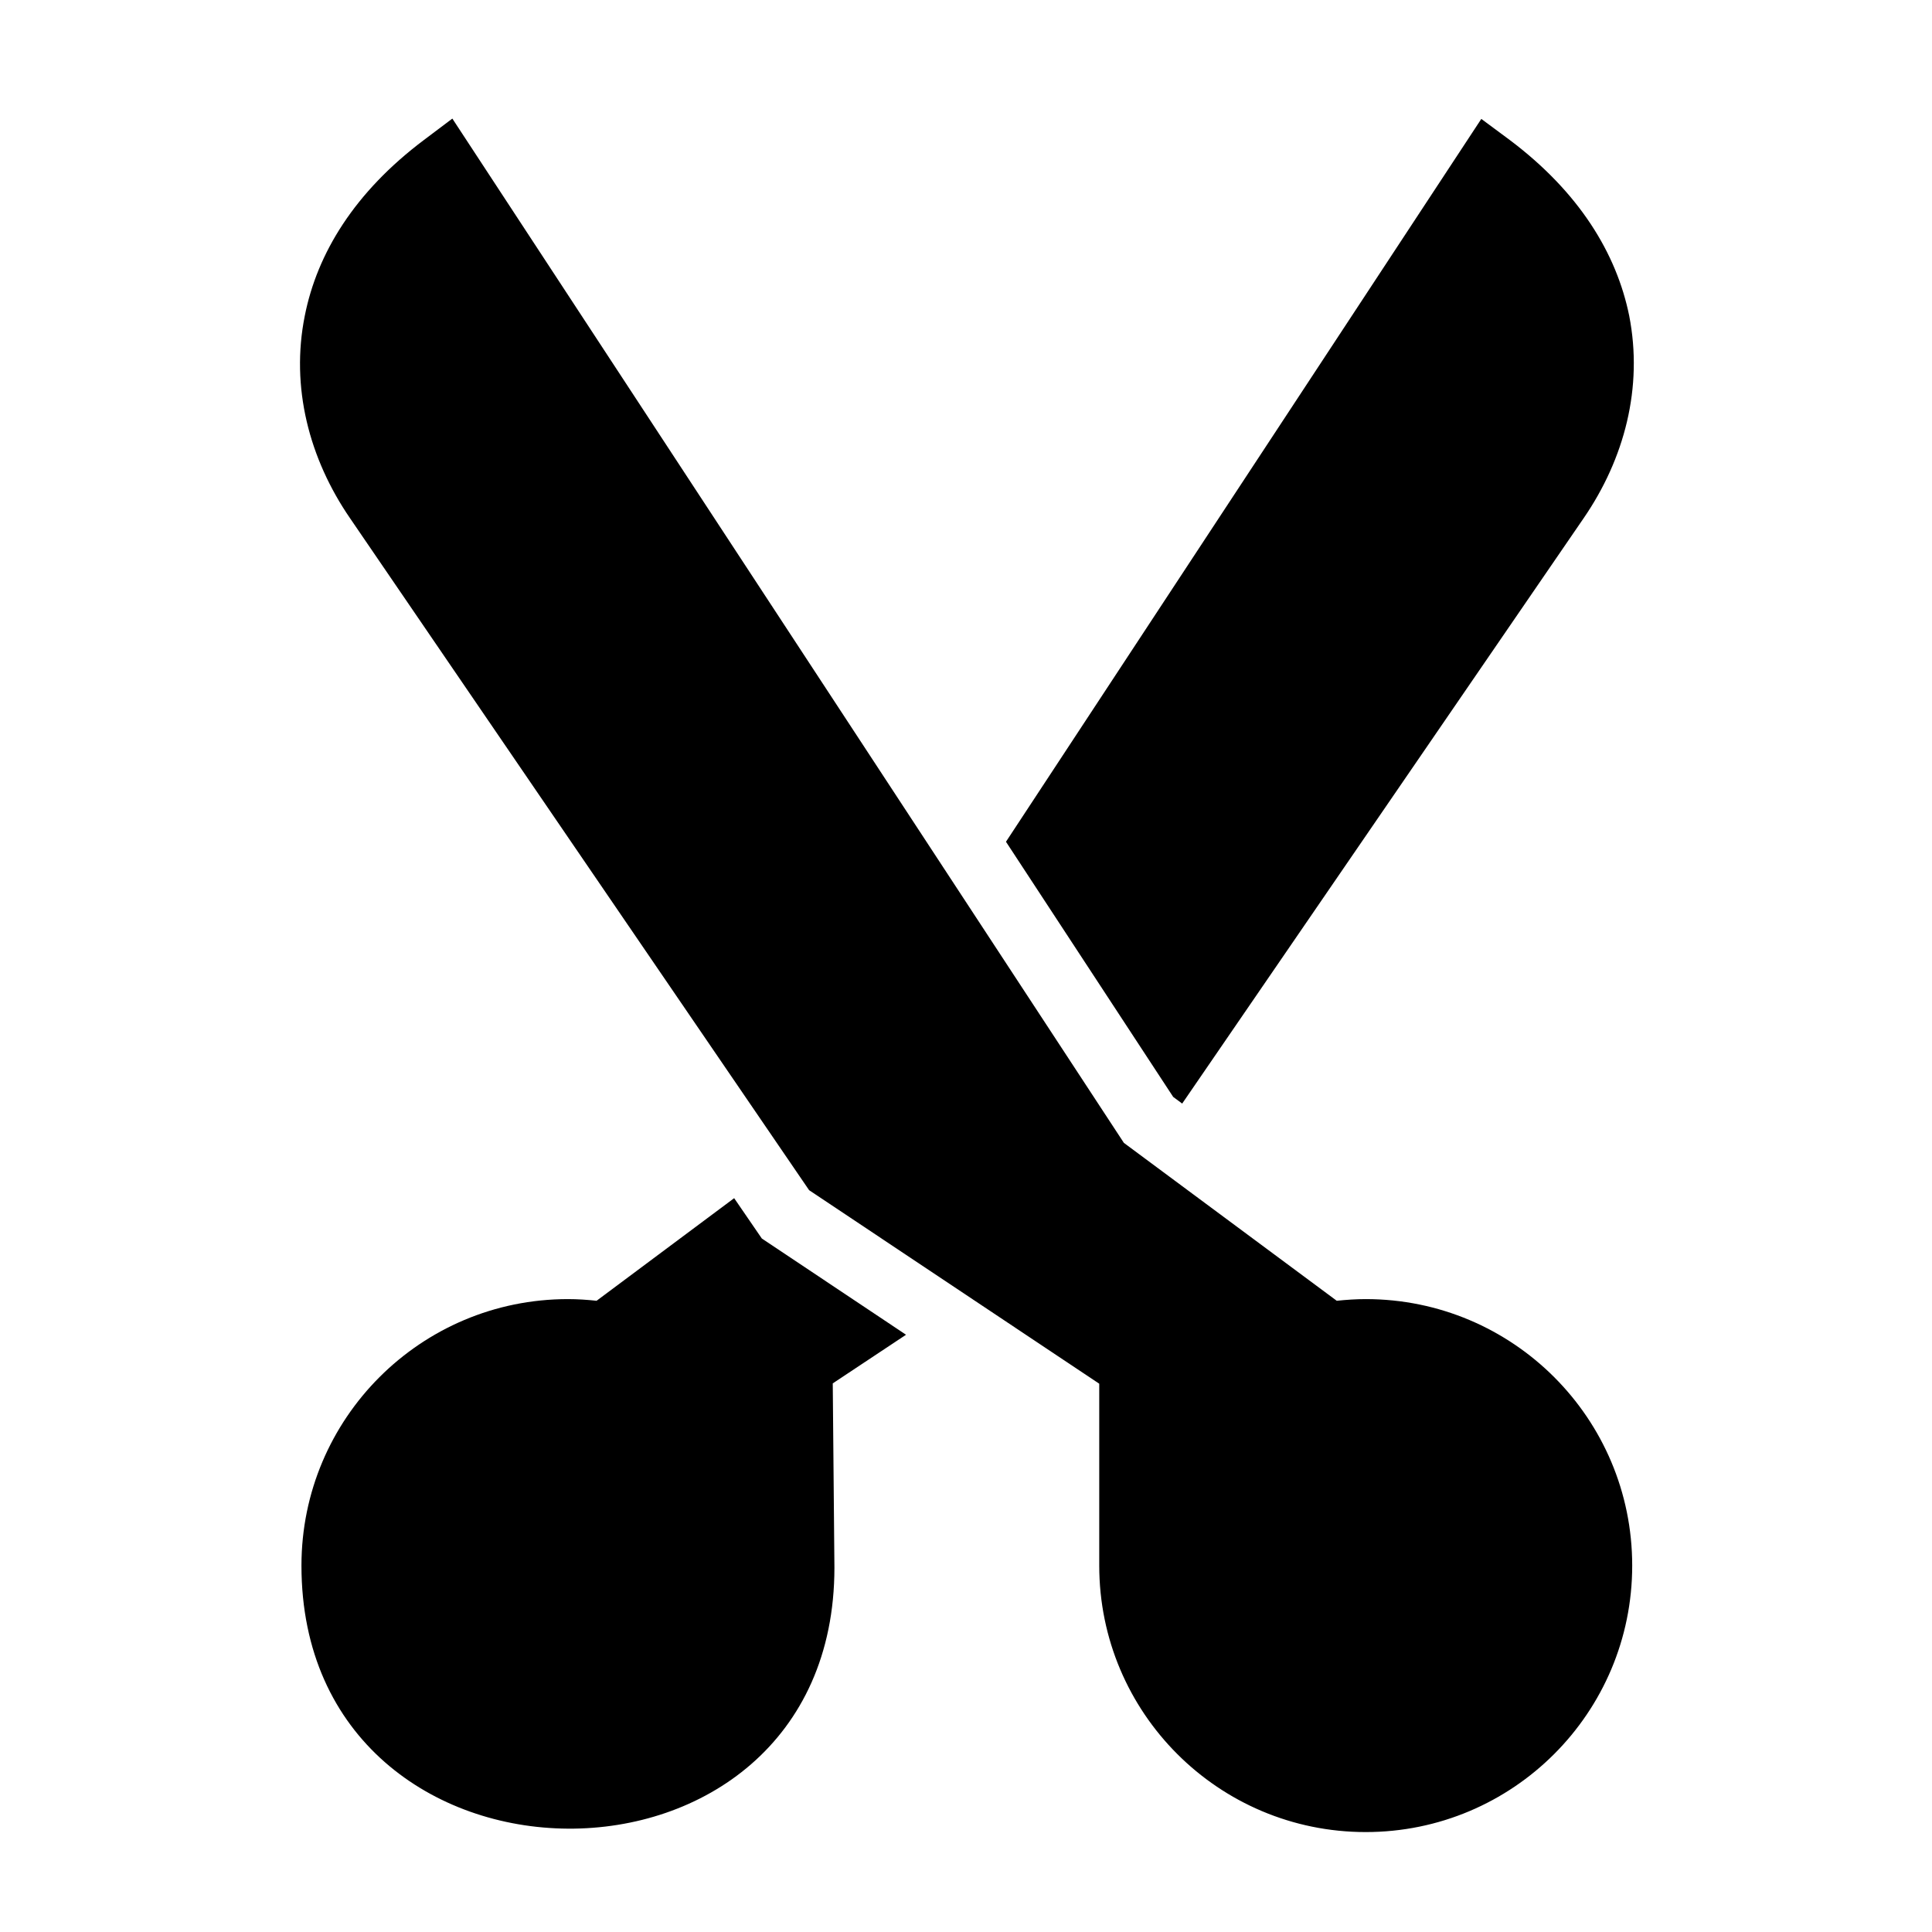 <?xml version="1.0" encoding="UTF-8"?>
<!DOCTYPE svg PUBLIC "-//W3C//DTD SVG 1.1//EN" "http://www.w3.org/Graphics/SVG/1.1/DTD/svg11.dtd">
<svg xmlns="http://www.w3.org/2000/svg" xml:space="preserve" width="580px" height="580px" shape-rendering="geometricPrecision" text-rendering="geometricPrecision" image-rendering="optimizeQuality" fill-rule="nonzero" clip-rule="nonzero" viewBox="0 0 5800 5800" xmlns:xlink="http://www.w3.org/1999/xlink">
	<title>cut icon</title>
	<desc>cut icon from the IconExperience.com I-Collection. Copyright by INCORS GmbH (www.incors.com).</desc>
		<path id="curve28"  d="M3374 3431l639 474c29,-3 58,-5 87,-5 442,0 800,358 800,800 0,442 -358,800 -800,800 -442,0 -800,-358 -800,-800l0 -546 -871 -581 -1378 -2017c-123,-179 -179,-394 -136,-608 37,-187 149,-371 358,-528l85 -64 2016 3075zm-1583 474l413 -308 83 121 433 289 -220 146 5 553c0,1053 -1600,1039 -1600,-6 0,-442 358,-800 800,-800 29,0 58,2 86,5zm1229 -1378l1427 -2170 85 63c209,157 321,341 359,528 42,215 -14,429 -137,608l-1205 1757 -27 -20 -502 -766z"/>
</svg>